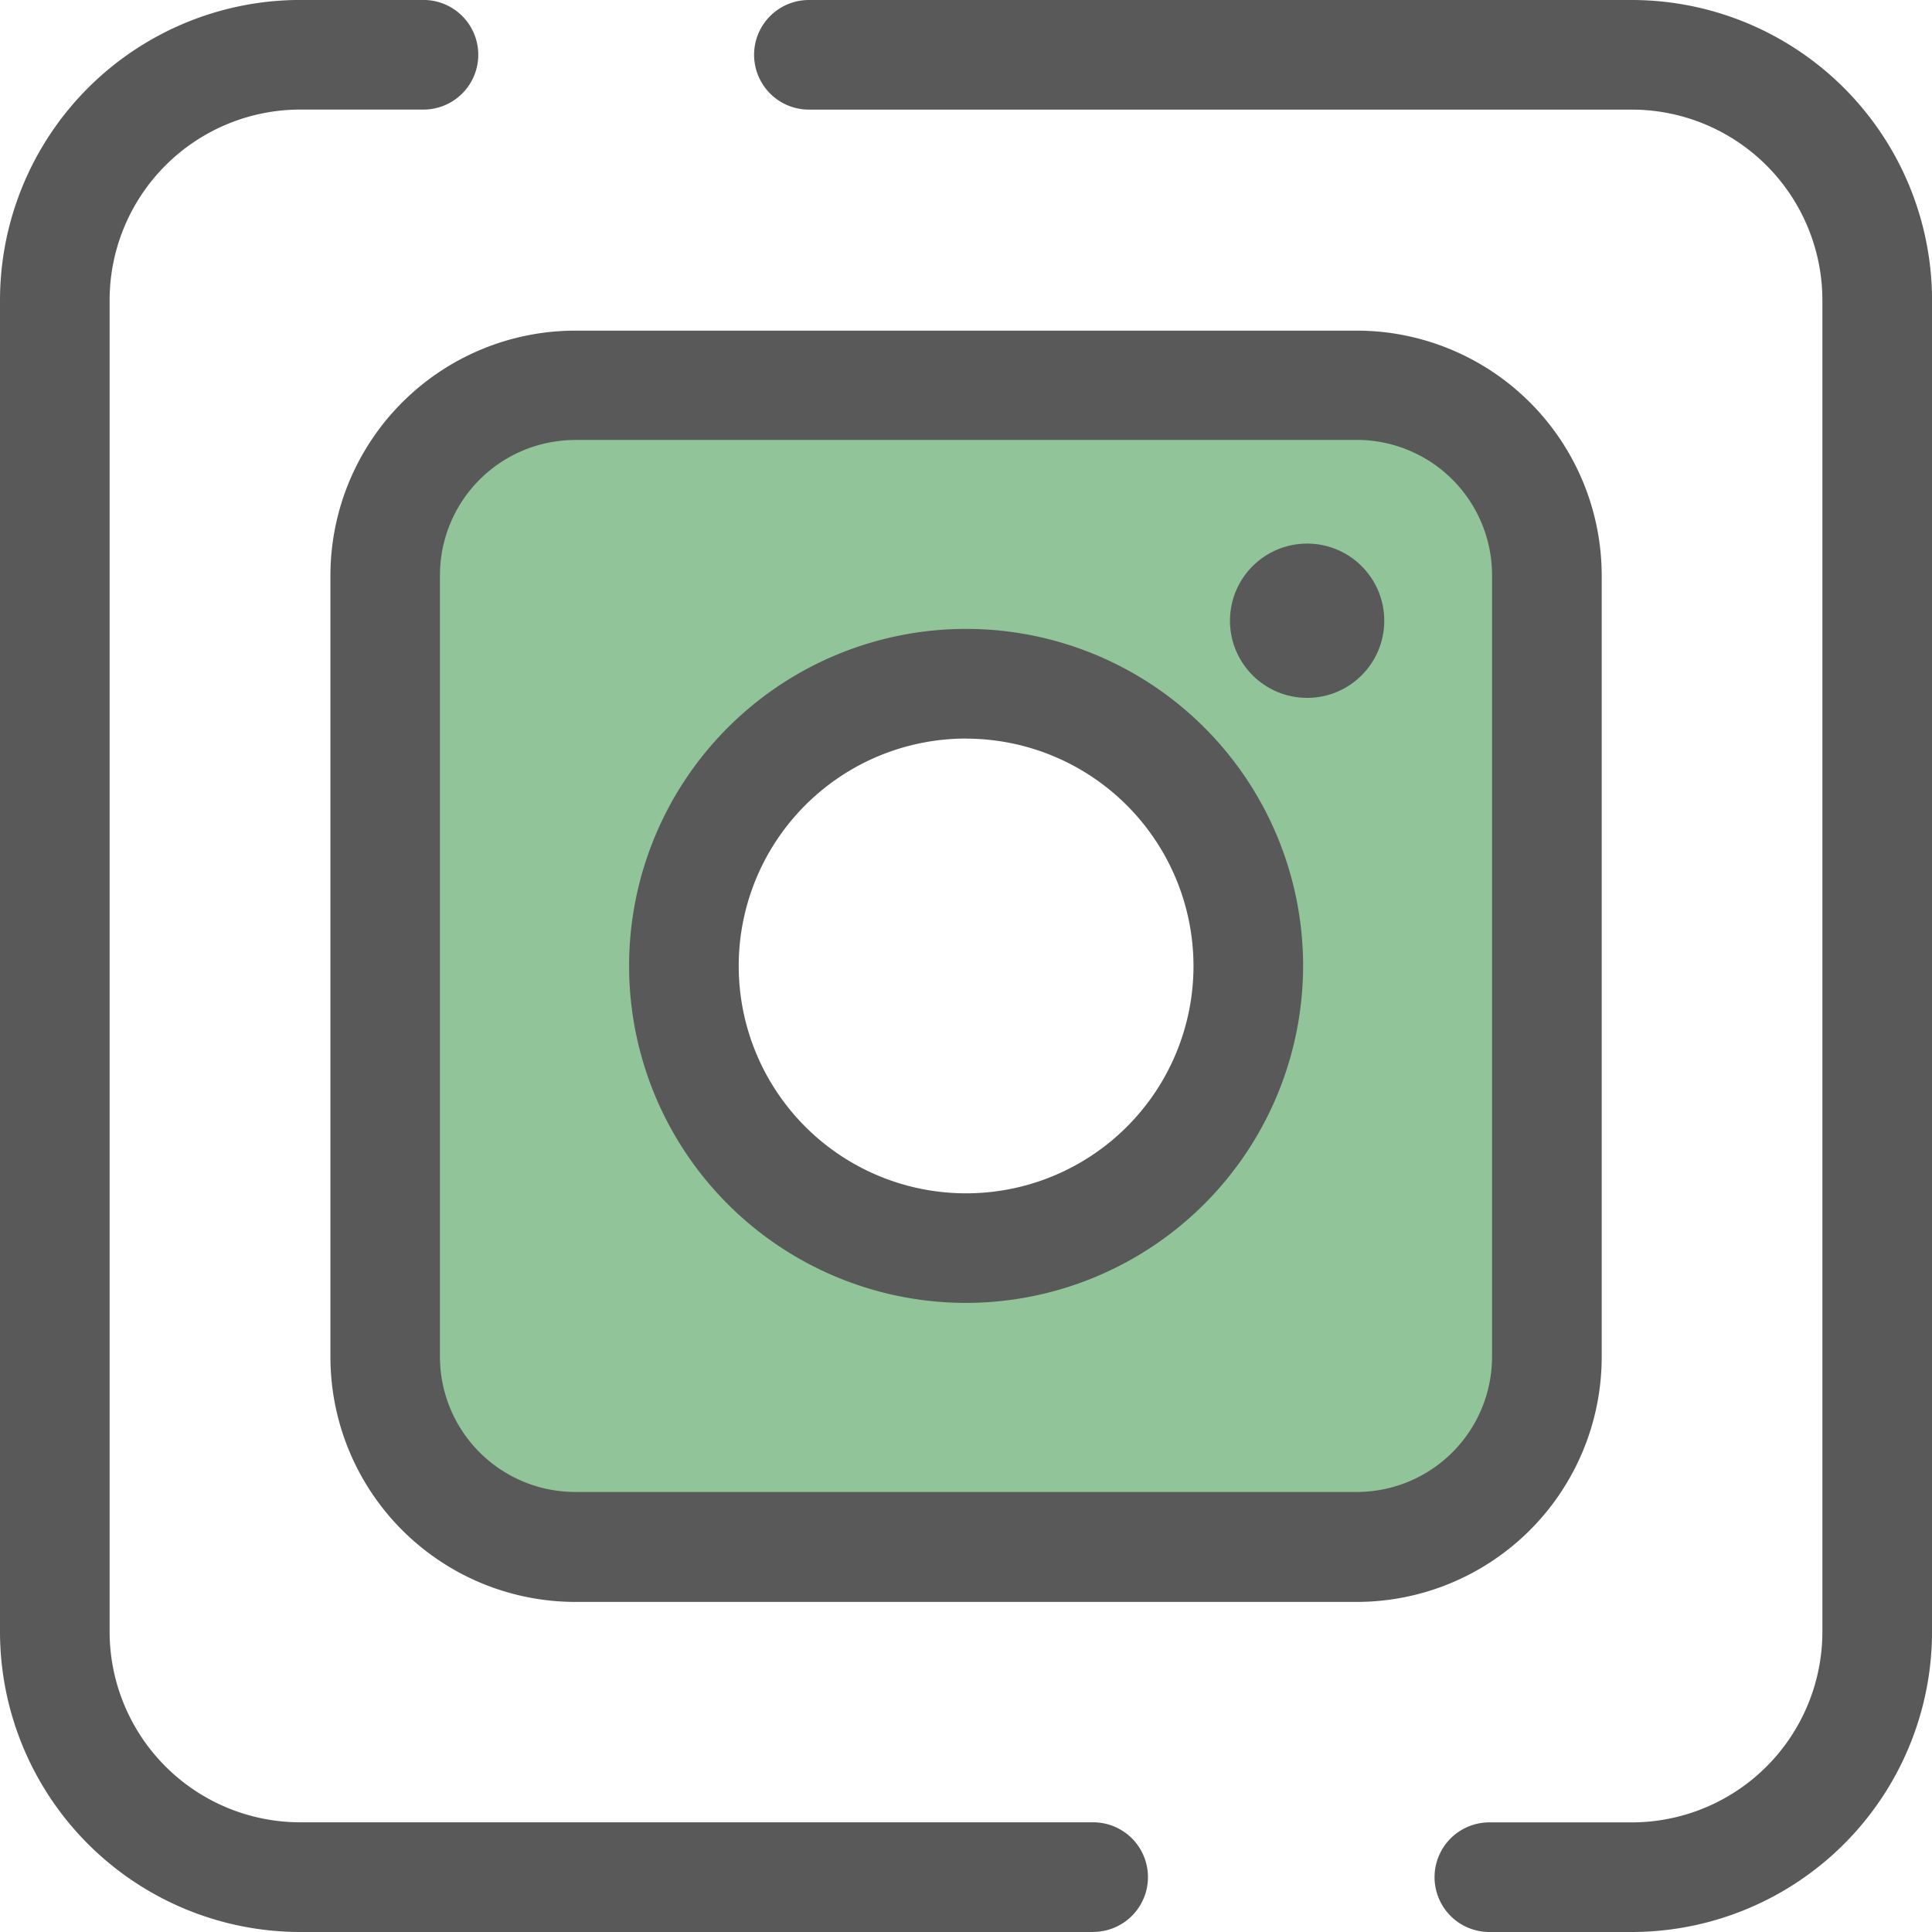 <svg id="instagram" xmlns="http://www.w3.org/2000/svg" width="45.227" height="45.227" viewBox="0 0 45.227 45.227">
  <g id="组_93" data-name="组 93">
    <path id="路径_45" data-name="路径 45" d="M220.392,45.228h-3.336a1.283,1.283,0,1,1,0-2.566h3.336a4.465,4.465,0,0,0,4.46-4.46V7.027a4.465,4.465,0,0,0-4.46-4.46H201.127a1.283,1.283,0,0,1,0-2.566h19.266a7.034,7.034,0,0,1,7.026,7.026V38.2A7.034,7.034,0,0,1,220.392,45.228Z" transform="translate(-182.191 -0.001)" fill="#595959"/>
    <path id="路径_46" data-name="路径 46" d="M25.59,45.228H7.026A7.034,7.034,0,0,1,0,38.2V7.027A7.034,7.034,0,0,1,7.026,0H9.913a1.283,1.283,0,1,1,0,2.566H7.026a4.465,4.465,0,0,0-4.46,4.46V38.2a4.465,4.465,0,0,0,4.46,4.46H25.59a1.283,1.283,0,1,1,0,2.566Z" transform="translate(0 -0.001)" fill="#595959"/>
  </g>
  <path id="路径_47" data-name="路径 47" d="M124.8,102.056H106.5a4.447,4.447,0,0,0-4.447,4.447v18.3a4.447,4.447,0,0,0,4.447,4.447h18.3a4.447,4.447,0,0,0,4.447-4.447V106.5A4.447,4.447,0,0,0,124.8,102.056Zm-9.151,20.2a6.606,6.606,0,1,1,6.606-6.606A6.606,6.606,0,0,1,115.653,122.26Z" transform="translate(-93.039 -93.041)" fill="#91c499"/>
  <g id="组_94" data-name="组 94" transform="translate(7.732 7.732)">
    <path id="路径_48" data-name="路径 48" d="M111.566,117.3h-18.3a5.737,5.737,0,0,1-5.73-5.73v-18.3a5.737,5.737,0,0,1,5.73-5.73h18.3a5.737,5.737,0,0,1,5.73,5.73v18.3A5.737,5.737,0,0,1,111.566,117.3Zm-18.3-27.2A3.168,3.168,0,0,0,90.1,93.262v18.3a3.168,3.168,0,0,0,3.165,3.164h18.3a3.168,3.168,0,0,0,3.164-3.164v-18.3a3.168,3.168,0,0,0-3.164-3.164h-18.3Zm9.151,20.2a7.889,7.889,0,1,1,7.889-7.889A7.9,7.9,0,0,1,102.415,110.3Zm0-13.211a5.323,5.323,0,1,0,5.323,5.323A5.329,5.329,0,0,0,102.415,97.091Z" transform="translate(-87.533 -87.532)" fill="#595959"/>
    <ellipse id="椭圆_10" data-name="椭圆 10" cx="1.806" cy="1.806" rx="1.806" ry="1.806" transform="translate(21.061 4.993)" fill="#595959"/>
  </g>
</svg>
